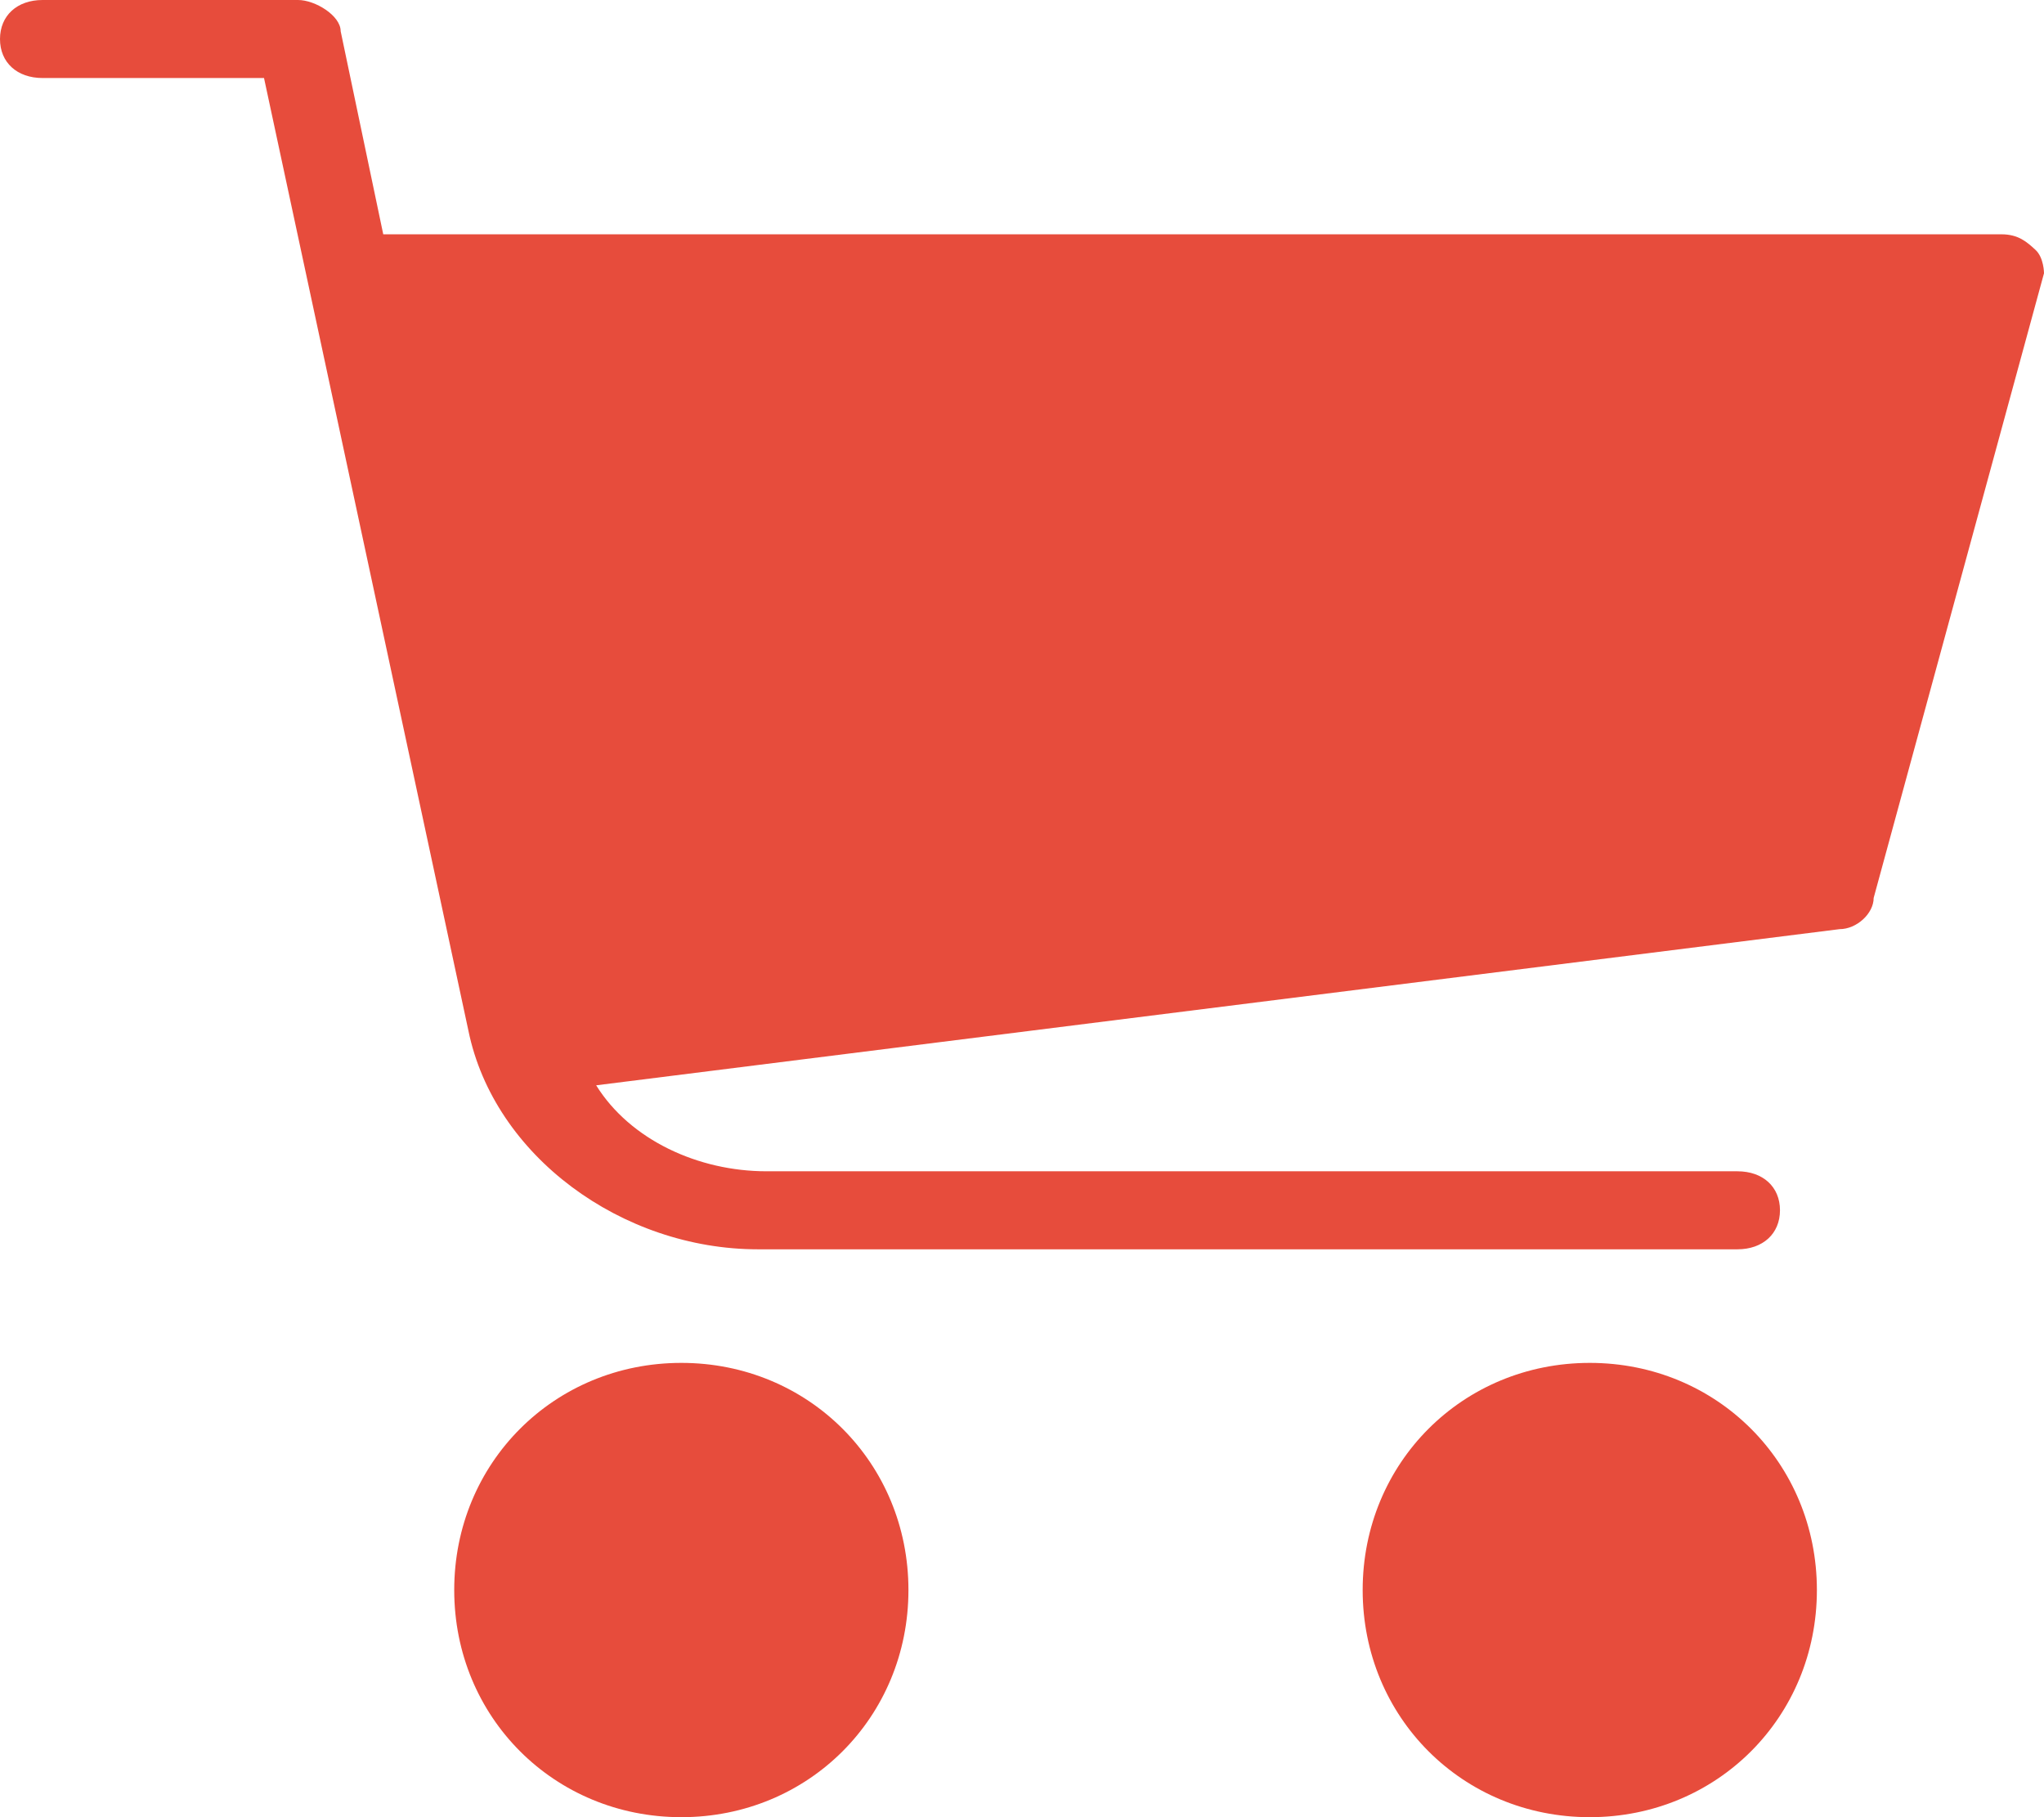 <?xml version="1.0" encoding="UTF-8"?>
<svg width="18px" height="16px" viewBox="0 0 18 16" version="1.1" xmlns="http://www.w3.org/2000/svg" xmlns:xlink="http://www.w3.org/1999/xlink">
    <!-- Generator: Sketch 58 (84663) - https://sketch.com -->
    <title>Group</title>
    <desc>Created with Sketch.</desc>
    <g id="Page-1" stroke="none" stroke-width="1" fill="none" fill-rule="evenodd">
        <g id="PRODUCT-DETAILS" transform="translate(-639, -3026)" fill="#E74C3C">
            <g id="Group-18-Copy" transform="translate(121, 2608)">
                <g id="Group-10-Copy" transform="translate(302, 73)">
                    <g id="Group-8" transform="translate(213, 340)">
                        <g id="Group" transform="translate(3, 5)">
                            <path d="M17.925,2.2 C17.85,2.131 17.775,2.063 17.625,2.063 L3.375,2.063 L3,0.275 C3,0.137 2.775,0 2.625,0 L0.375,0 C0.15,0 0,0.138 0,0.344 C0,0.55 0.15,0.687 0.375,0.687 L2.325,0.687 L4.125,9.075 C4.35,10.175 5.475,11 6.675,11 L15.3,11 C15.525,11 15.675,10.862 15.675,10.656 C15.675,10.45 15.525,10.313 15.3,10.313 L6.75,10.313 C6.15,10.313 5.55,10.038 5.25,9.556 L16.2,8.181 C16.35,8.181 16.5,8.044 16.5,7.906 L18,2.406 C18,2.406 18,2.269 17.925,2.2 L17.925,2.2 Z" id="Fill-1"></path>
                            <path d="M6,12 C4.88,12 4,12.88 4,14 C4,15.12 4.88,16 6,16 C7.12,16 8,15.12 8,14 C8,12.88 7.12,12 6,12 L6,12 Z" id="Fill-4"></path>
                            <path d="M14,12 C12.88,12 12,12.88 12,14 C12,15.12 12.88,16 14,16 C15.12,16 16,15.12 16,14 C16,12.88 15.12,12 14,12 L14,12 Z" id="Fill-5"></path>
                        </g>
                    </g>
                </g>
            </g>
        </g>
    </g>
</svg>